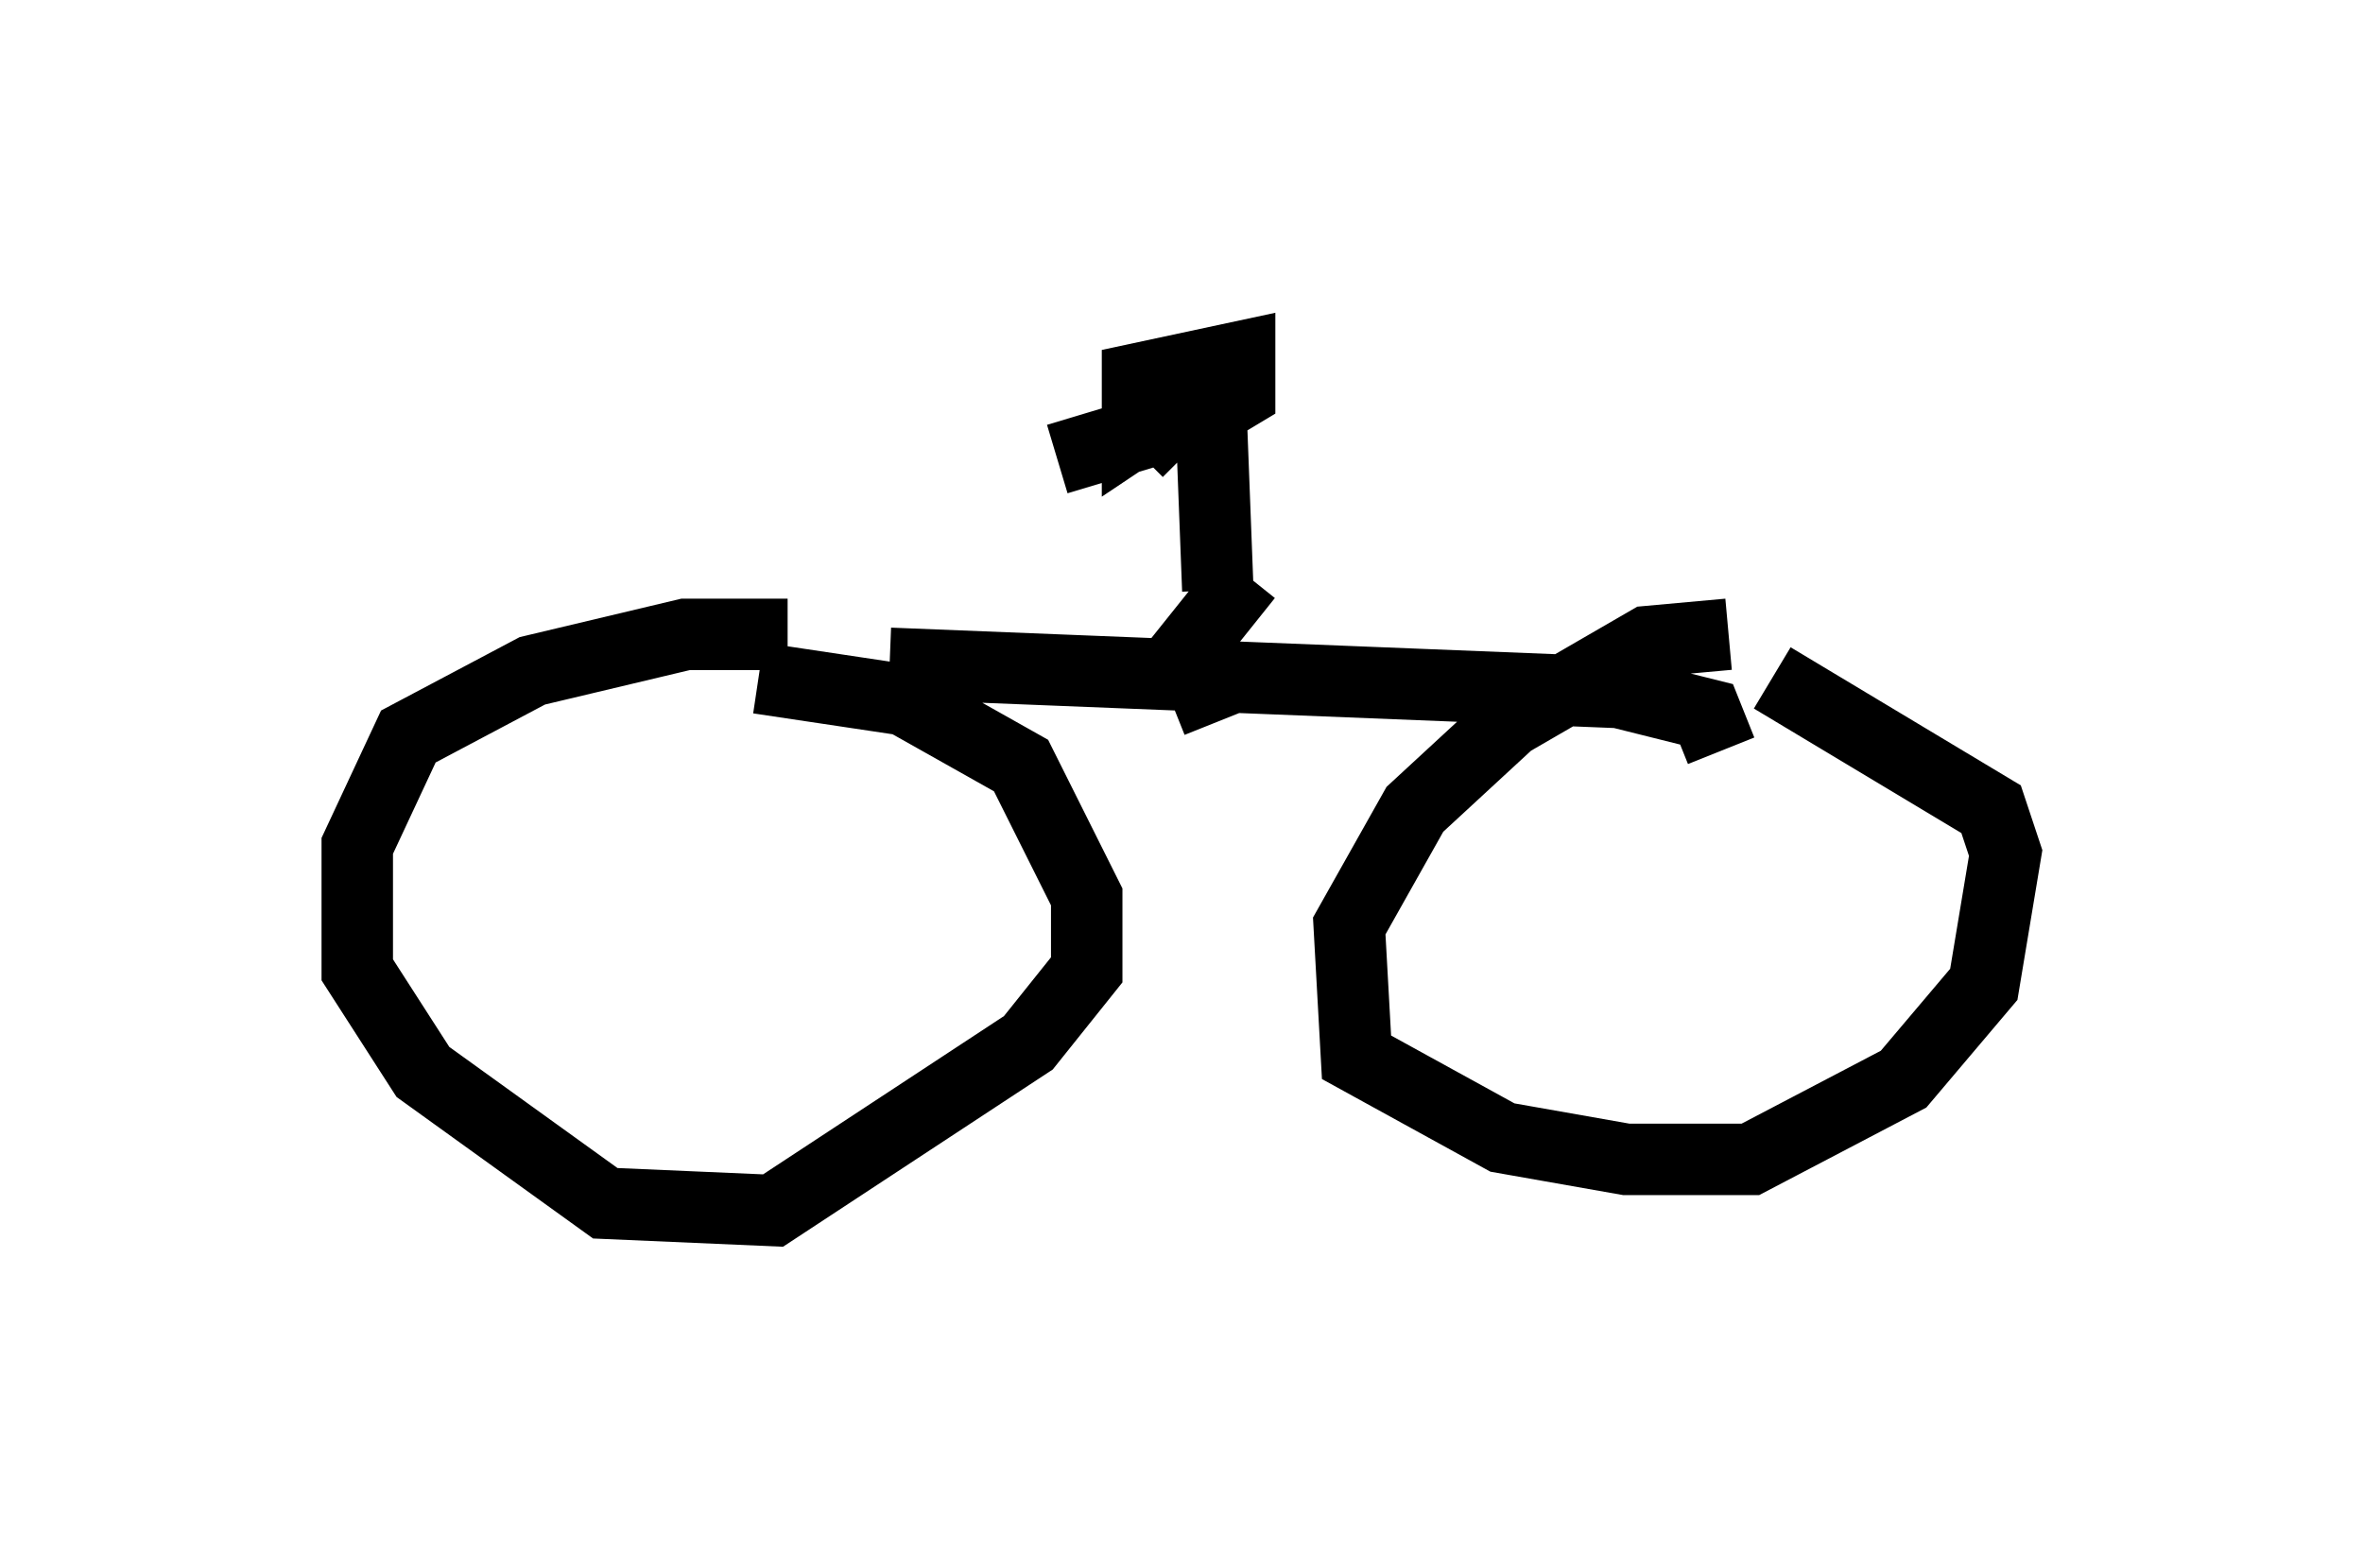 <?xml version="1.0" encoding="utf-8" ?>
<svg baseProfile="full" height="21.944" version="1.1" width="33.071" xmlns="http://www.w3.org/2000/svg" xmlns:ev="http://www.w3.org/2001/xml-events" xmlns:xlink="http://www.w3.org/1999/xlink"><defs /><rect fill="white" height="21.944" width="33.071" x="0" y="0" /><path d="M11.533, 9.185 m-0.51, -0.306 l-1.429, 0.0 -2.144, 0.51 l-1.735, 0.919 -0.715, 1.531 l0.0, 1.735 0.919, 1.429 l2.552, 1.838 2.348, 0.102 l3.573, -2.348 0.817, -1.021 l0.0, -1.021 -0.919, -1.838 l-1.633, -0.919 -2.042, -0.306 m13.577, -0.613 l-1.123, 0.102 -1.94, 1.123 l-1.327, 1.225 -0.919, 1.633 l0.102, 1.838 2.042, 1.123 l1.735, 0.306 1.735, 0.0 l2.144, -1.123 1.123, -1.327 l0.306, -1.838 -0.204, -0.613 l-3.063, -1.838 m-12.352, -0.204 l10.208, 0.408 1.225, 0.306 l0.204, 0.51 m-7.146, -4.9 l0.102, 2.654 m0.408, -0.204 l-0.817, 1.021 0.408, 1.021 m-1.123, -3.777 l0.919, -0.919 -0.919, 0.613 l0.0, -0.715 1.429, -0.306 l0.0, 0.51 -0.51, 0.306 l-2.042, 0.613 " fill="none" stroke="black" stroke-width="1" /></svg>